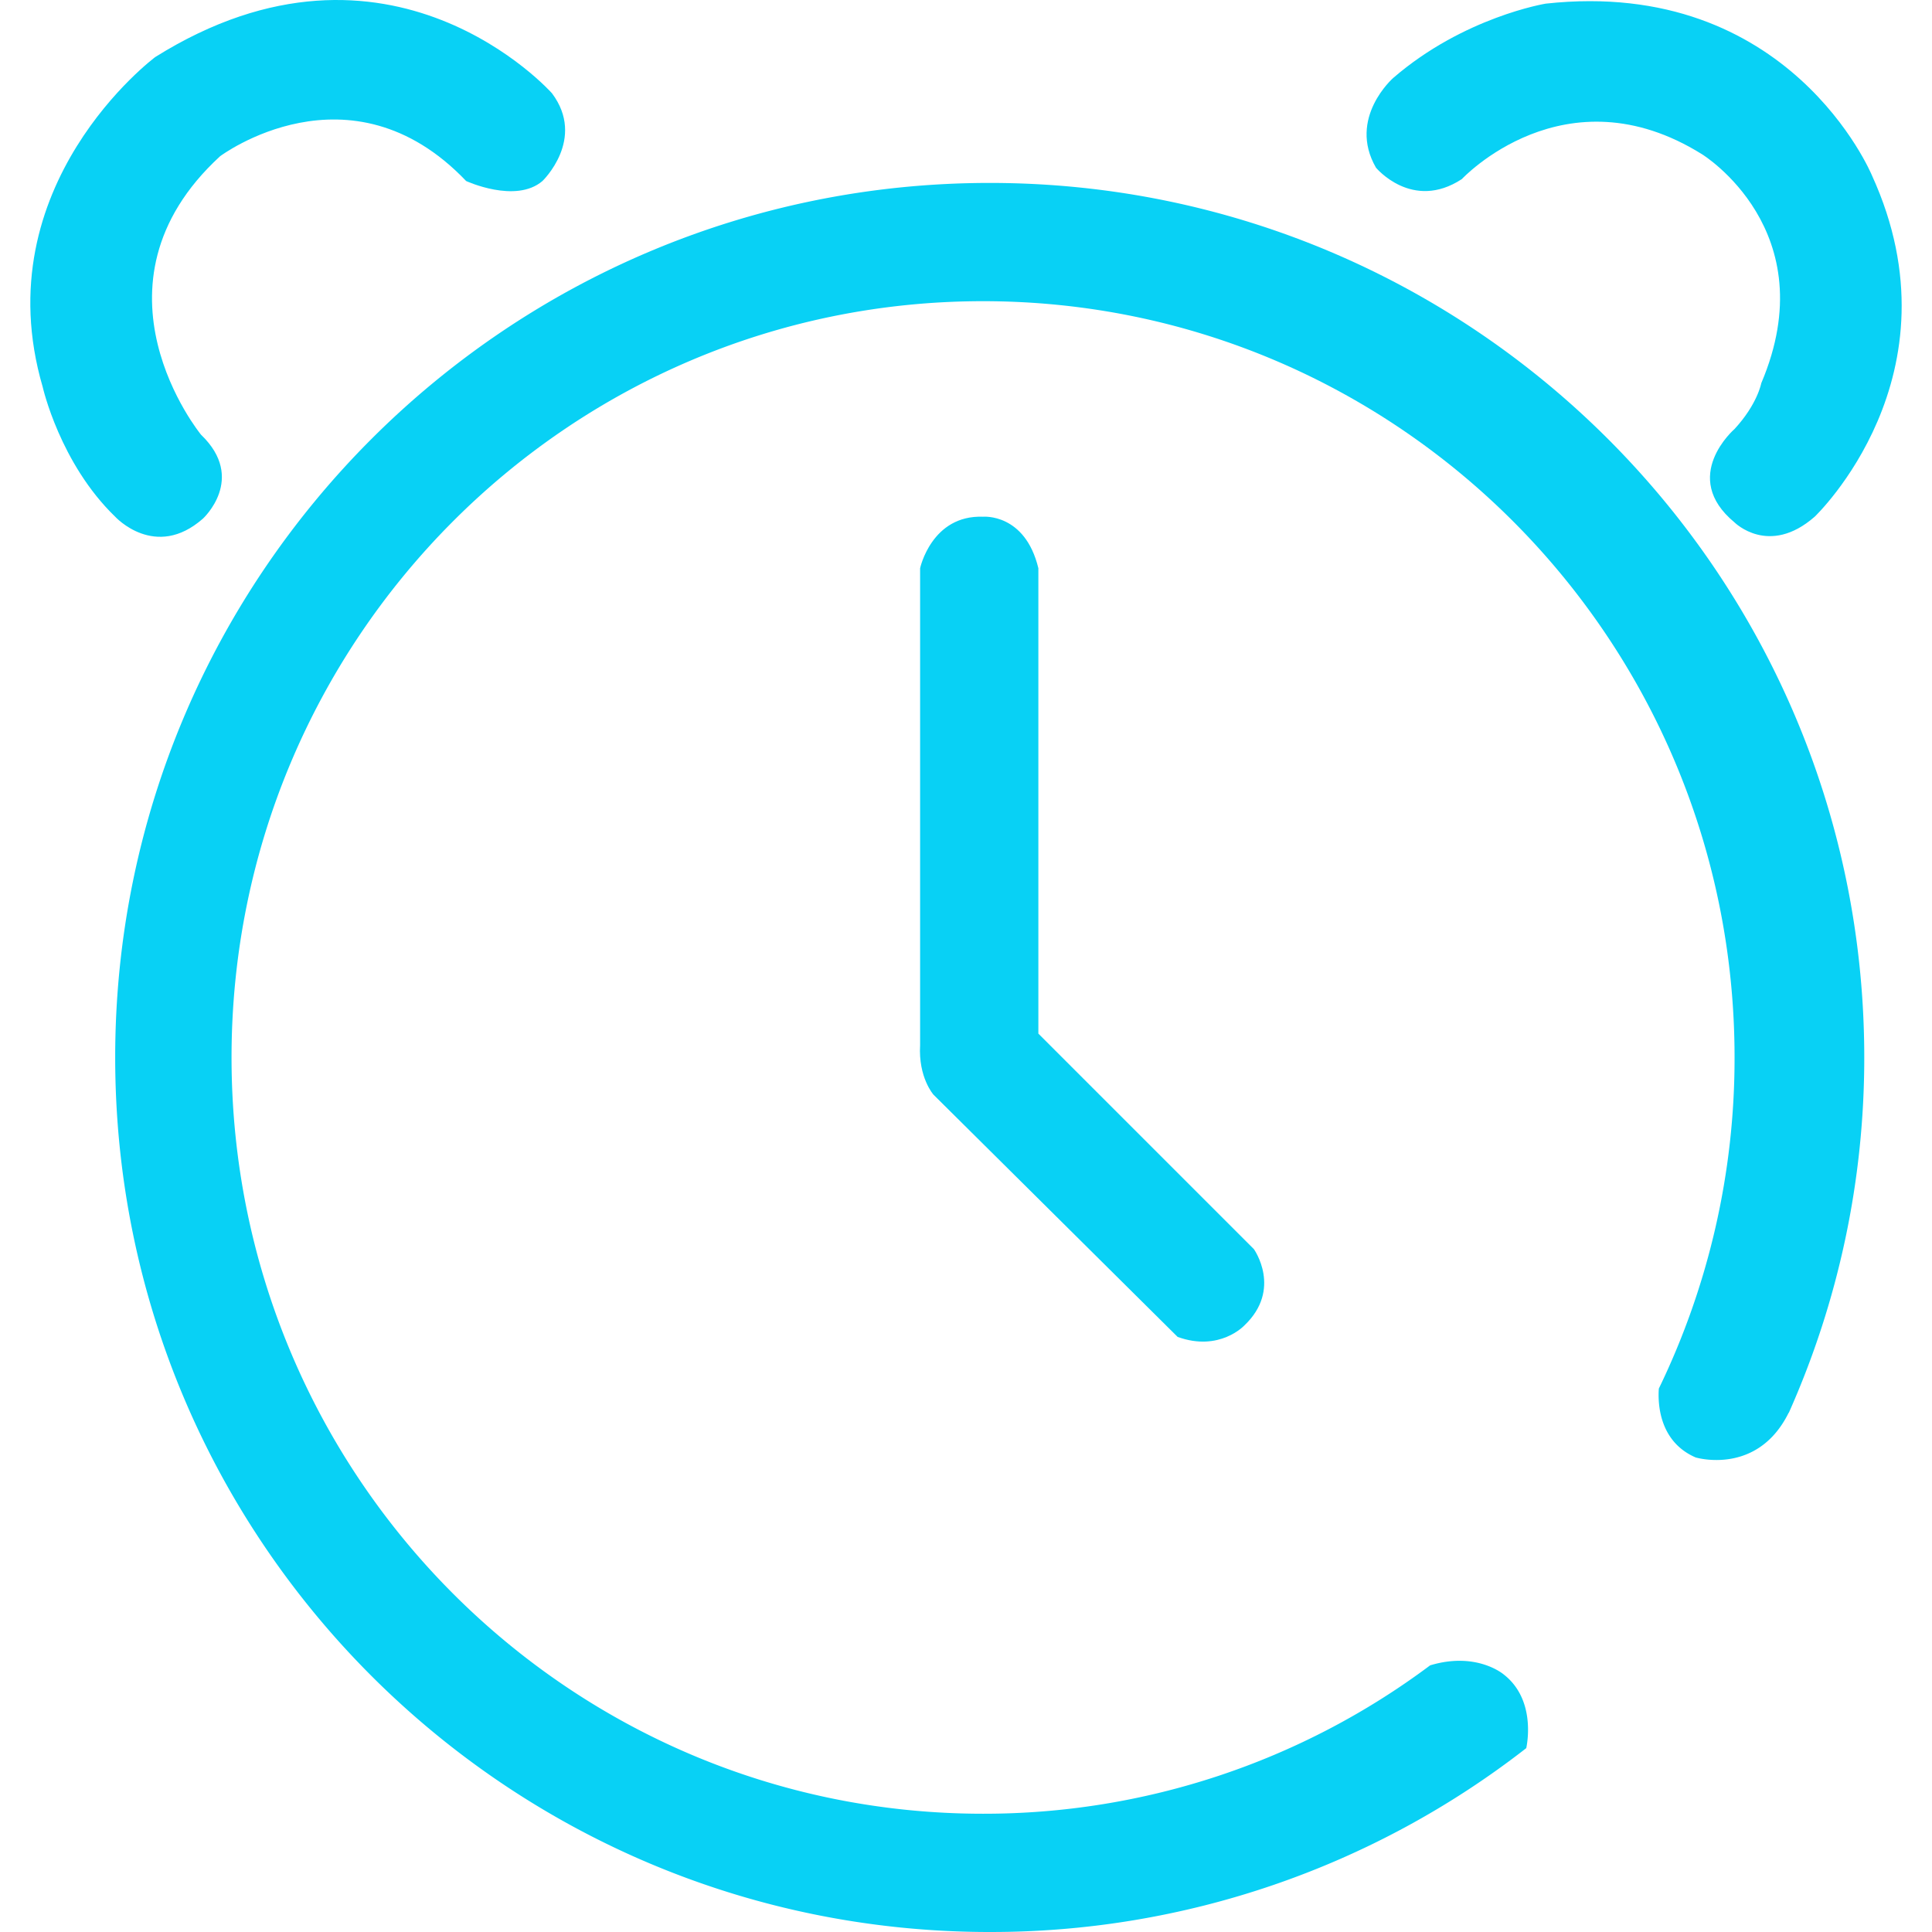 <?xml version="1.0" standalone="no"?><!DOCTYPE svg PUBLIC "-//W3C//DTD SVG 1.1//EN" "http://www.w3.org/Graphics/SVG/1.1/DTD/svg11.dtd"><svg t="1545976833784" class="icon" style="" viewBox="0 0 1024 1024" version="1.1" xmlns="http://www.w3.org/2000/svg" p-id="140238" xmlns:xlink="http://www.w3.org/1999/xlink" width="200" height="200"><defs><style type="text/css"></style></defs><path d="M524.576 96.957c-255.973 0-463.521 207.548-463.521 463.521s207.548 463.521 463.521 463.521a461.499 461.499 0 0 0 284.381-97.456c0.809-3.943 4.549-26.184-11.929-39.023 0 0-14.254-12.334-39.023-4.853a394.878 394.878 0 0 1-236.967 78.652c-219.983 0-398.315-179.444-398.315-400.842s178.332-400.842 398.315-400.842 398.315 179.444 398.315 400.842A401.348 401.348 0 0 1 879.218 735.979c-0.505 6.773-0.404 27.902 19.511 36.495 0 0 32.755 9.907 49.334-23.757v0.202a461.904 461.904 0 0 0 40.034-188.441c0-255.973-207.548-463.521-463.521-463.521z" p-id="140239" fill="#08d1f5"></path><path d="M487.677 301.169s6.066-28.307 33.361-27.296c0 0 22.241-2.022 29.318 27.296v246.672l114.237 114.237s15.164 21.23-5.055 40.438c0 0-13.142 14.153-35.383 6.066l-129.402-128.391s-8.088-9.099-7.077-26.285zM247.07 95.946s26.285 12.131 40.438 0c0 0 23.252-22.241 5.055-46.504 0 0-85.931-97.051-210.278-19.208 0 0-90.986 67.734-59.646 174.895 0 0 9.099 40.438 38.416 68.745 0 0 21.23 23.252 46.504 1.011 0 0 23.252-21.23-1.011-44.482 0 0-64.701-78.854 10.11-147.599 0 0 68.745-51.559 130.413 13.142zM738.393 41.355s-24.263 21.23-9.099 47.515c0 0 19.208 23.252 45.493 6.066 0 0 54.591-58.635 127.38-13.142 0 0 65.712 40.438 31.339 121.314 0 0-2.022 11.12-14.153 24.263 0 0-29.318 25.274 0 49.537 0 0 18.197 18.197 42.46-3.033 0 0 78.854-74.81 30.329-180.96 0 0-43.471-105.139-172.873-90.986 0 0-43.471 7.077-80.876 39.427z" p-id="140240" fill="#08d1f5"></path></svg>